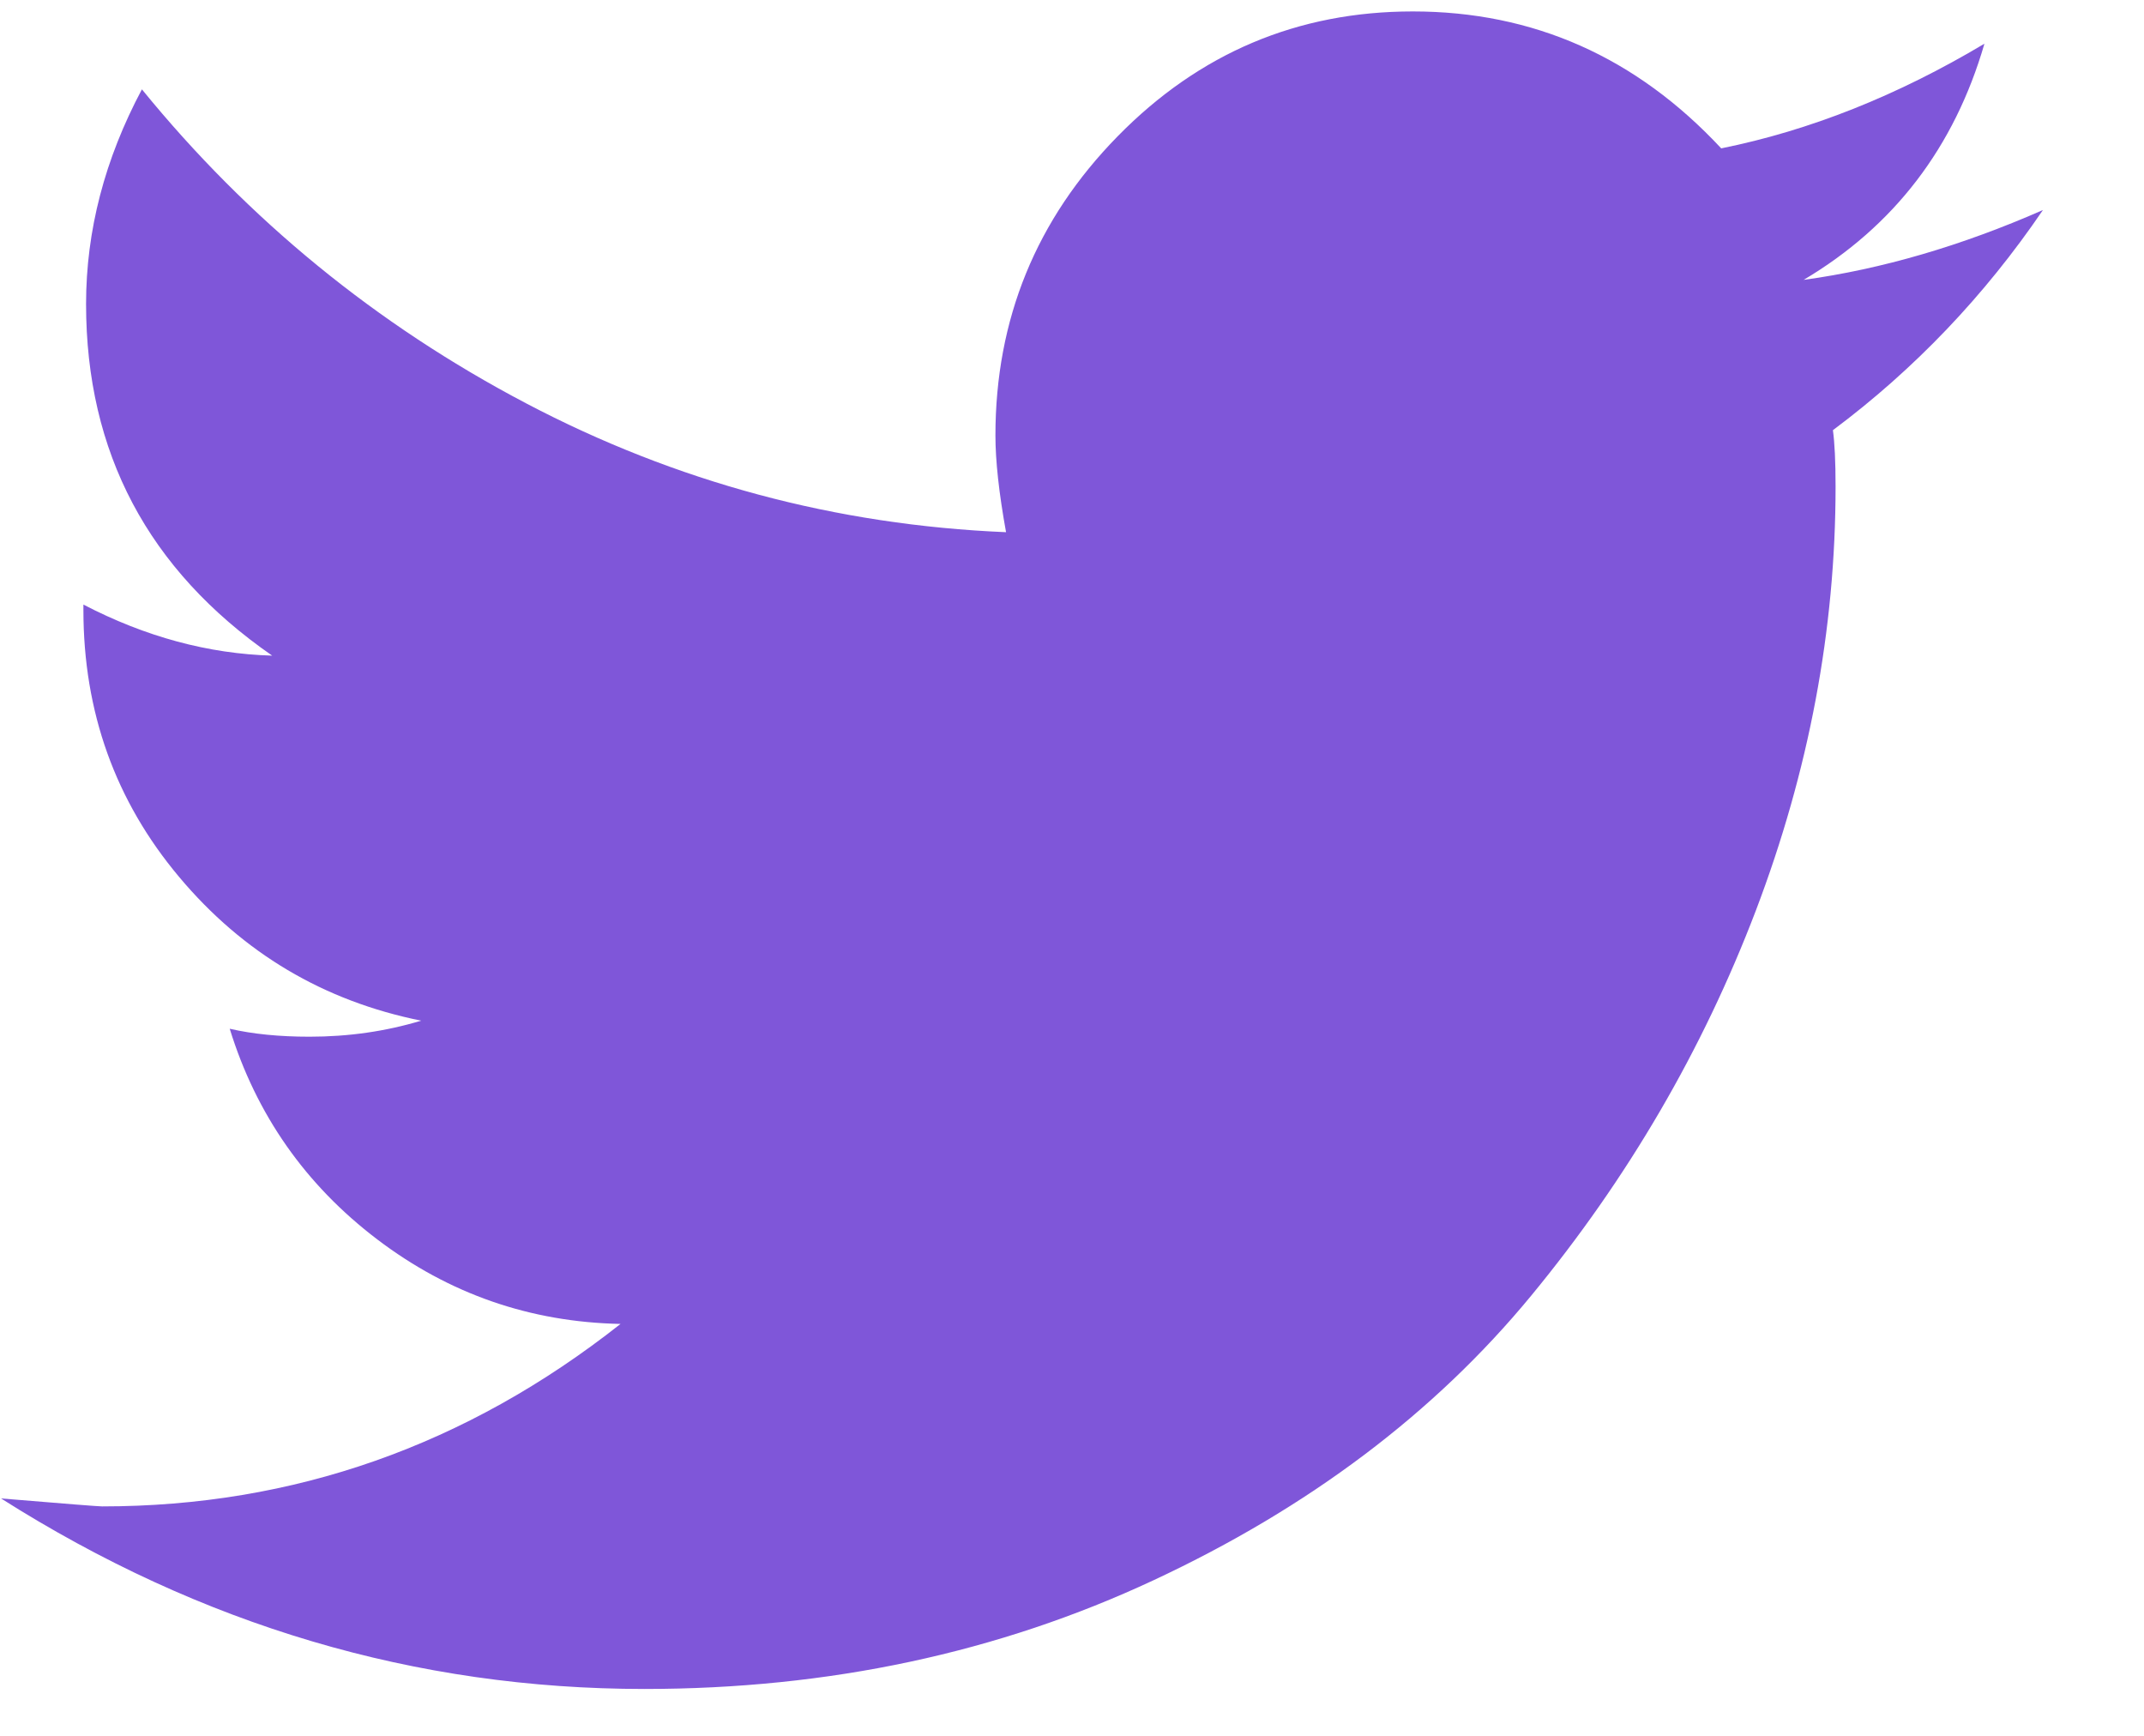 <svg width="21" height="17" viewBox="0 0 21 17" fill="none" xmlns="http://www.w3.org/2000/svg">
<path fill-rule="evenodd" clip-rule="evenodd" d="M20.01 2.057C19.437 2.899 18.751 3.617 17.953 4.213C17.97 4.336 17.979 4.52 17.979 4.765C17.979 6.167 17.718 7.551 17.198 8.918C16.677 10.285 15.943 11.542 14.997 12.69C14.051 13.838 12.818 14.767 11.299 15.476C9.78 16.186 8.118 16.541 6.312 16.541C4.072 16.541 1.972 15.919 0.01 14.675C0.635 14.727 0.965 14.753 1 14.753C2.875 14.753 4.567 14.158 6.078 12.966C5.192 12.948 4.398 12.672 3.695 12.138C2.992 11.604 2.51 10.916 2.25 10.075C2.475 10.127 2.736 10.153 3.031 10.153C3.413 10.153 3.777 10.101 4.125 9.996C3.17 9.803 2.38 9.334 1.755 8.589C1.13 7.845 0.817 6.973 0.817 5.974V5.921C1.425 6.237 2.041 6.403 2.666 6.421C1.451 5.58 0.843 4.432 0.843 2.977C0.843 2.259 1.026 1.558 1.39 0.875C2.432 2.154 3.686 3.179 5.153 3.95C6.62 4.721 8.187 5.142 9.854 5.212C9.784 4.826 9.75 4.511 9.75 4.265C9.75 3.126 10.149 2.149 10.947 1.335C11.746 0.52 12.71 0.112 13.838 0.112C15.019 0.112 16.026 0.559 16.859 1.453C17.727 1.278 18.586 0.936 19.437 0.428C19.142 1.444 18.552 2.215 17.666 2.741C18.43 2.636 19.211 2.408 20.01 2.057Z" fill="#7F56D9"/>
</svg>
